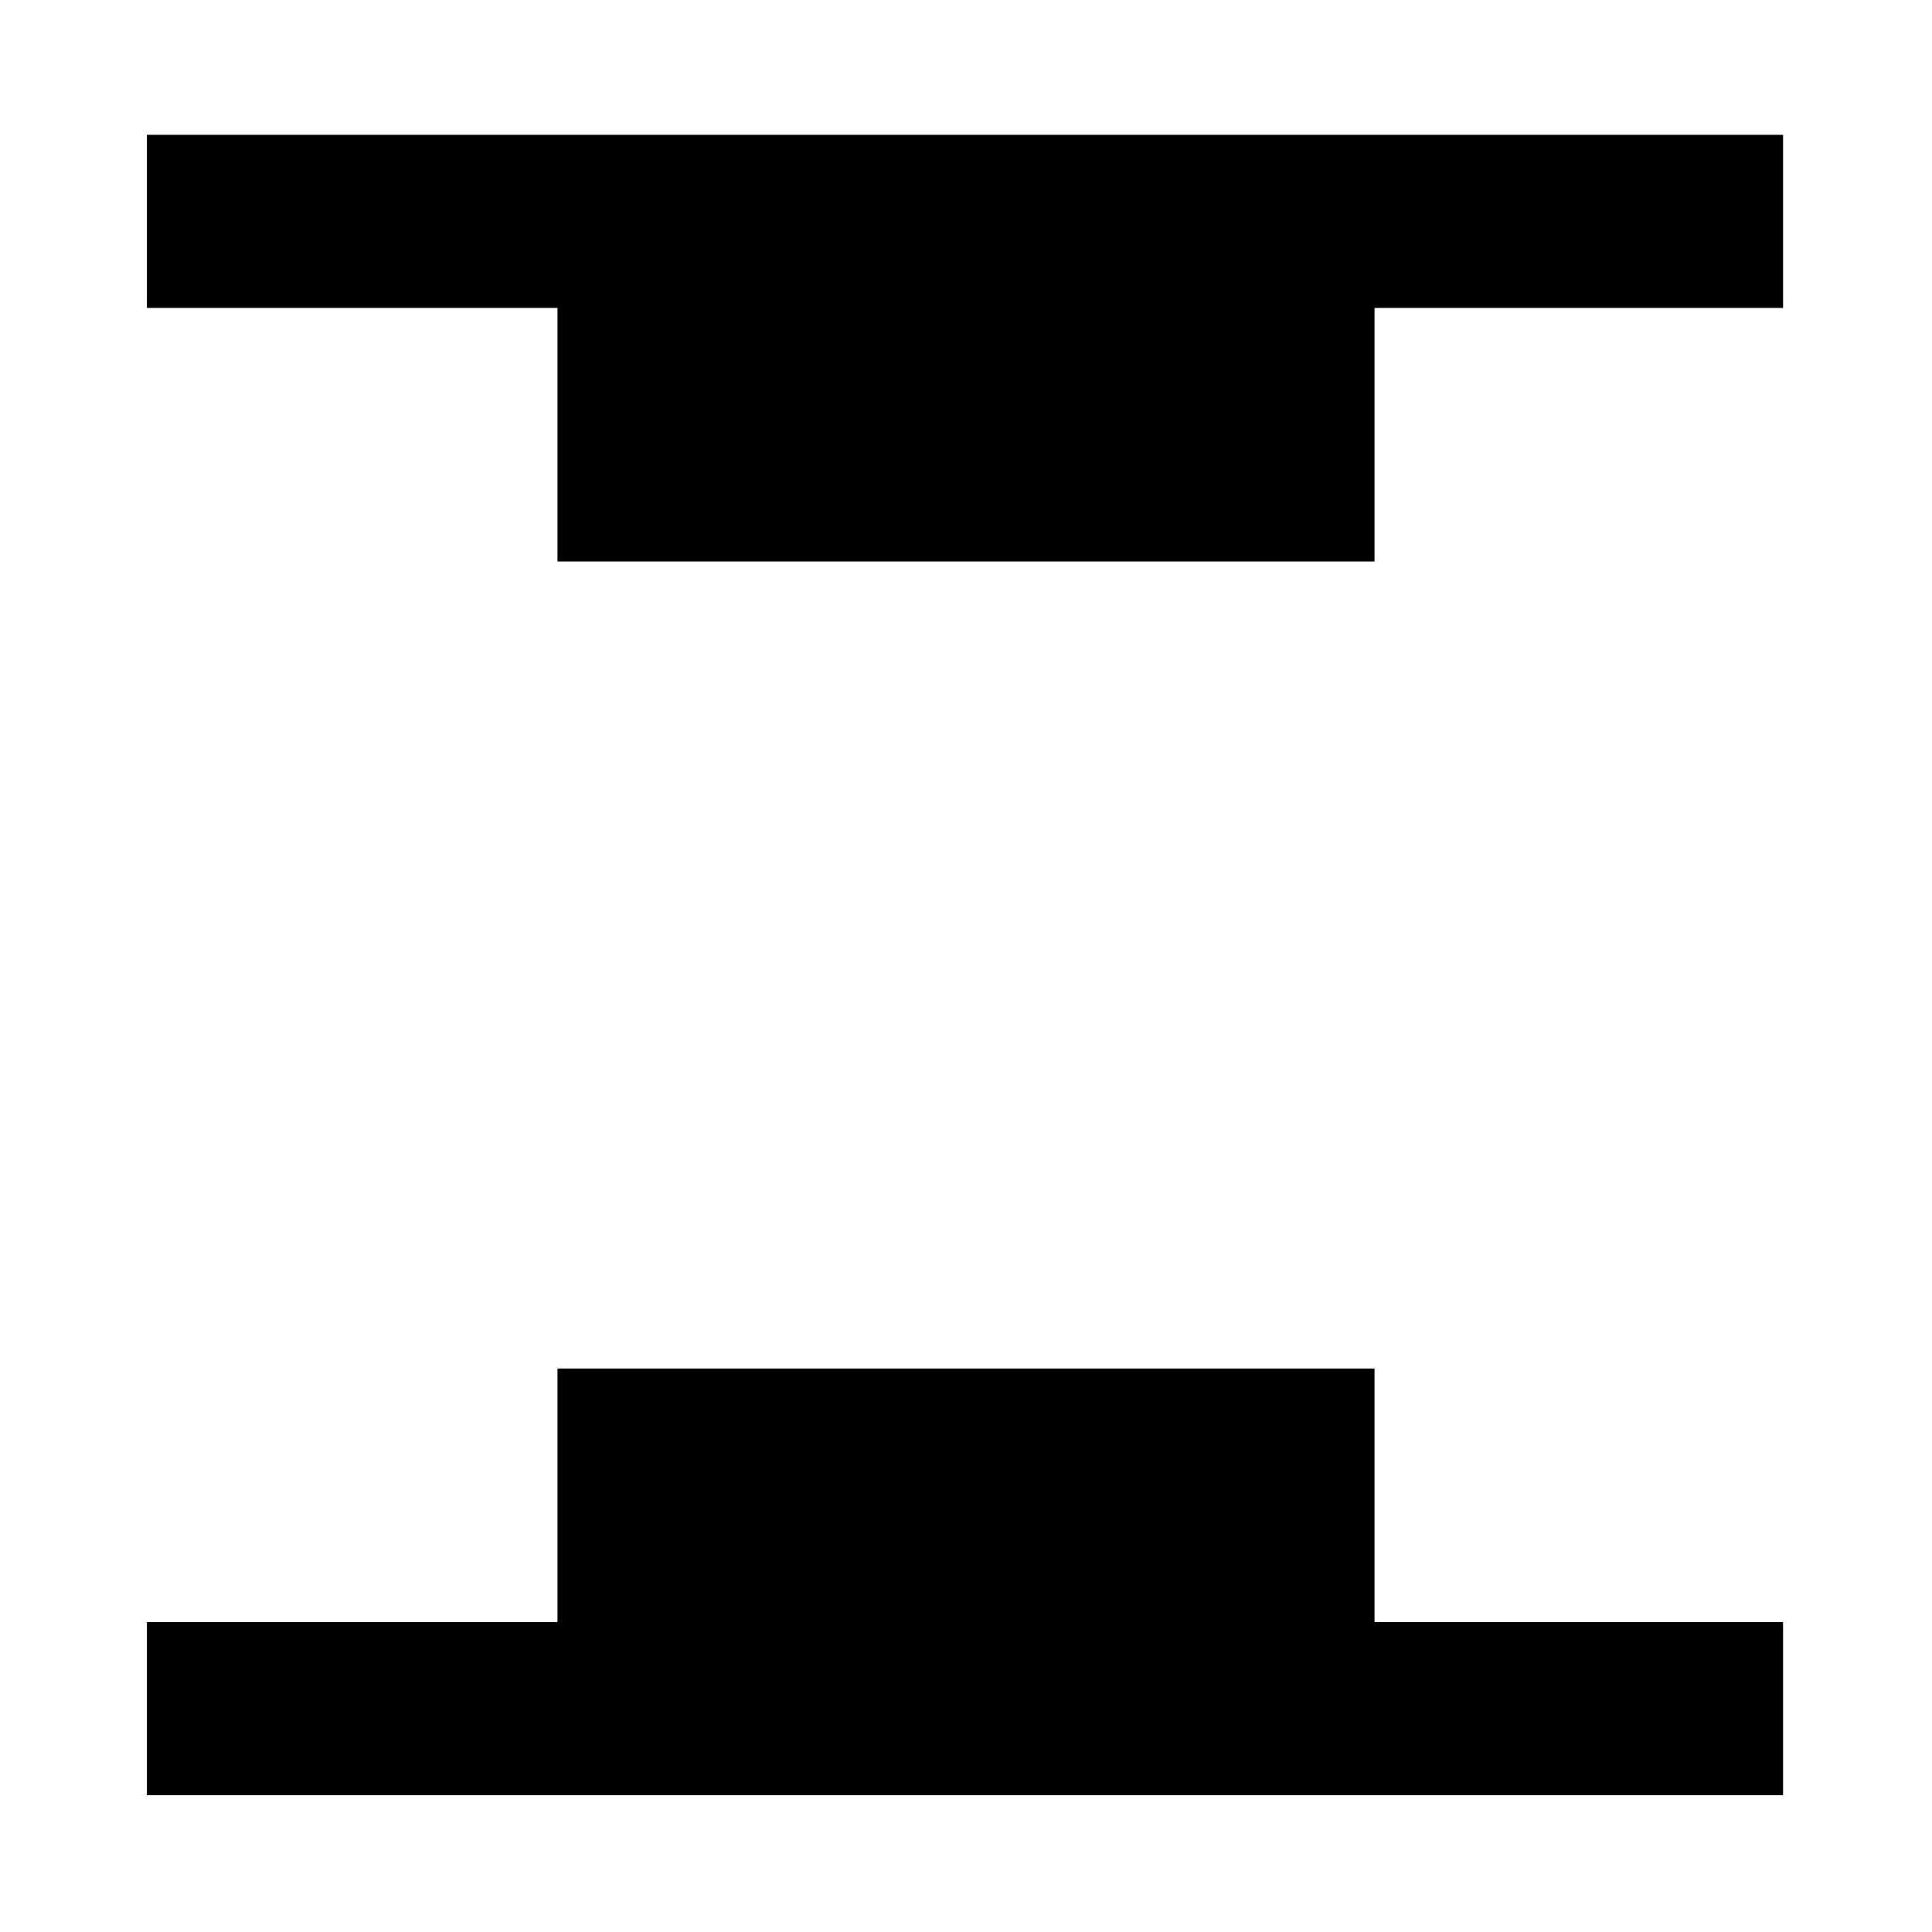 <svg xmlns="http://www.w3.org/2000/svg" height="24" viewBox="0 96 960 960" width="24"><path d="M277.001 374.999V249h-204v-85.999H886V249h-203v125.999H277.001Zm-204 613V902h204V776.001h405.998V902h203v85.999H73.001Z"/></svg>